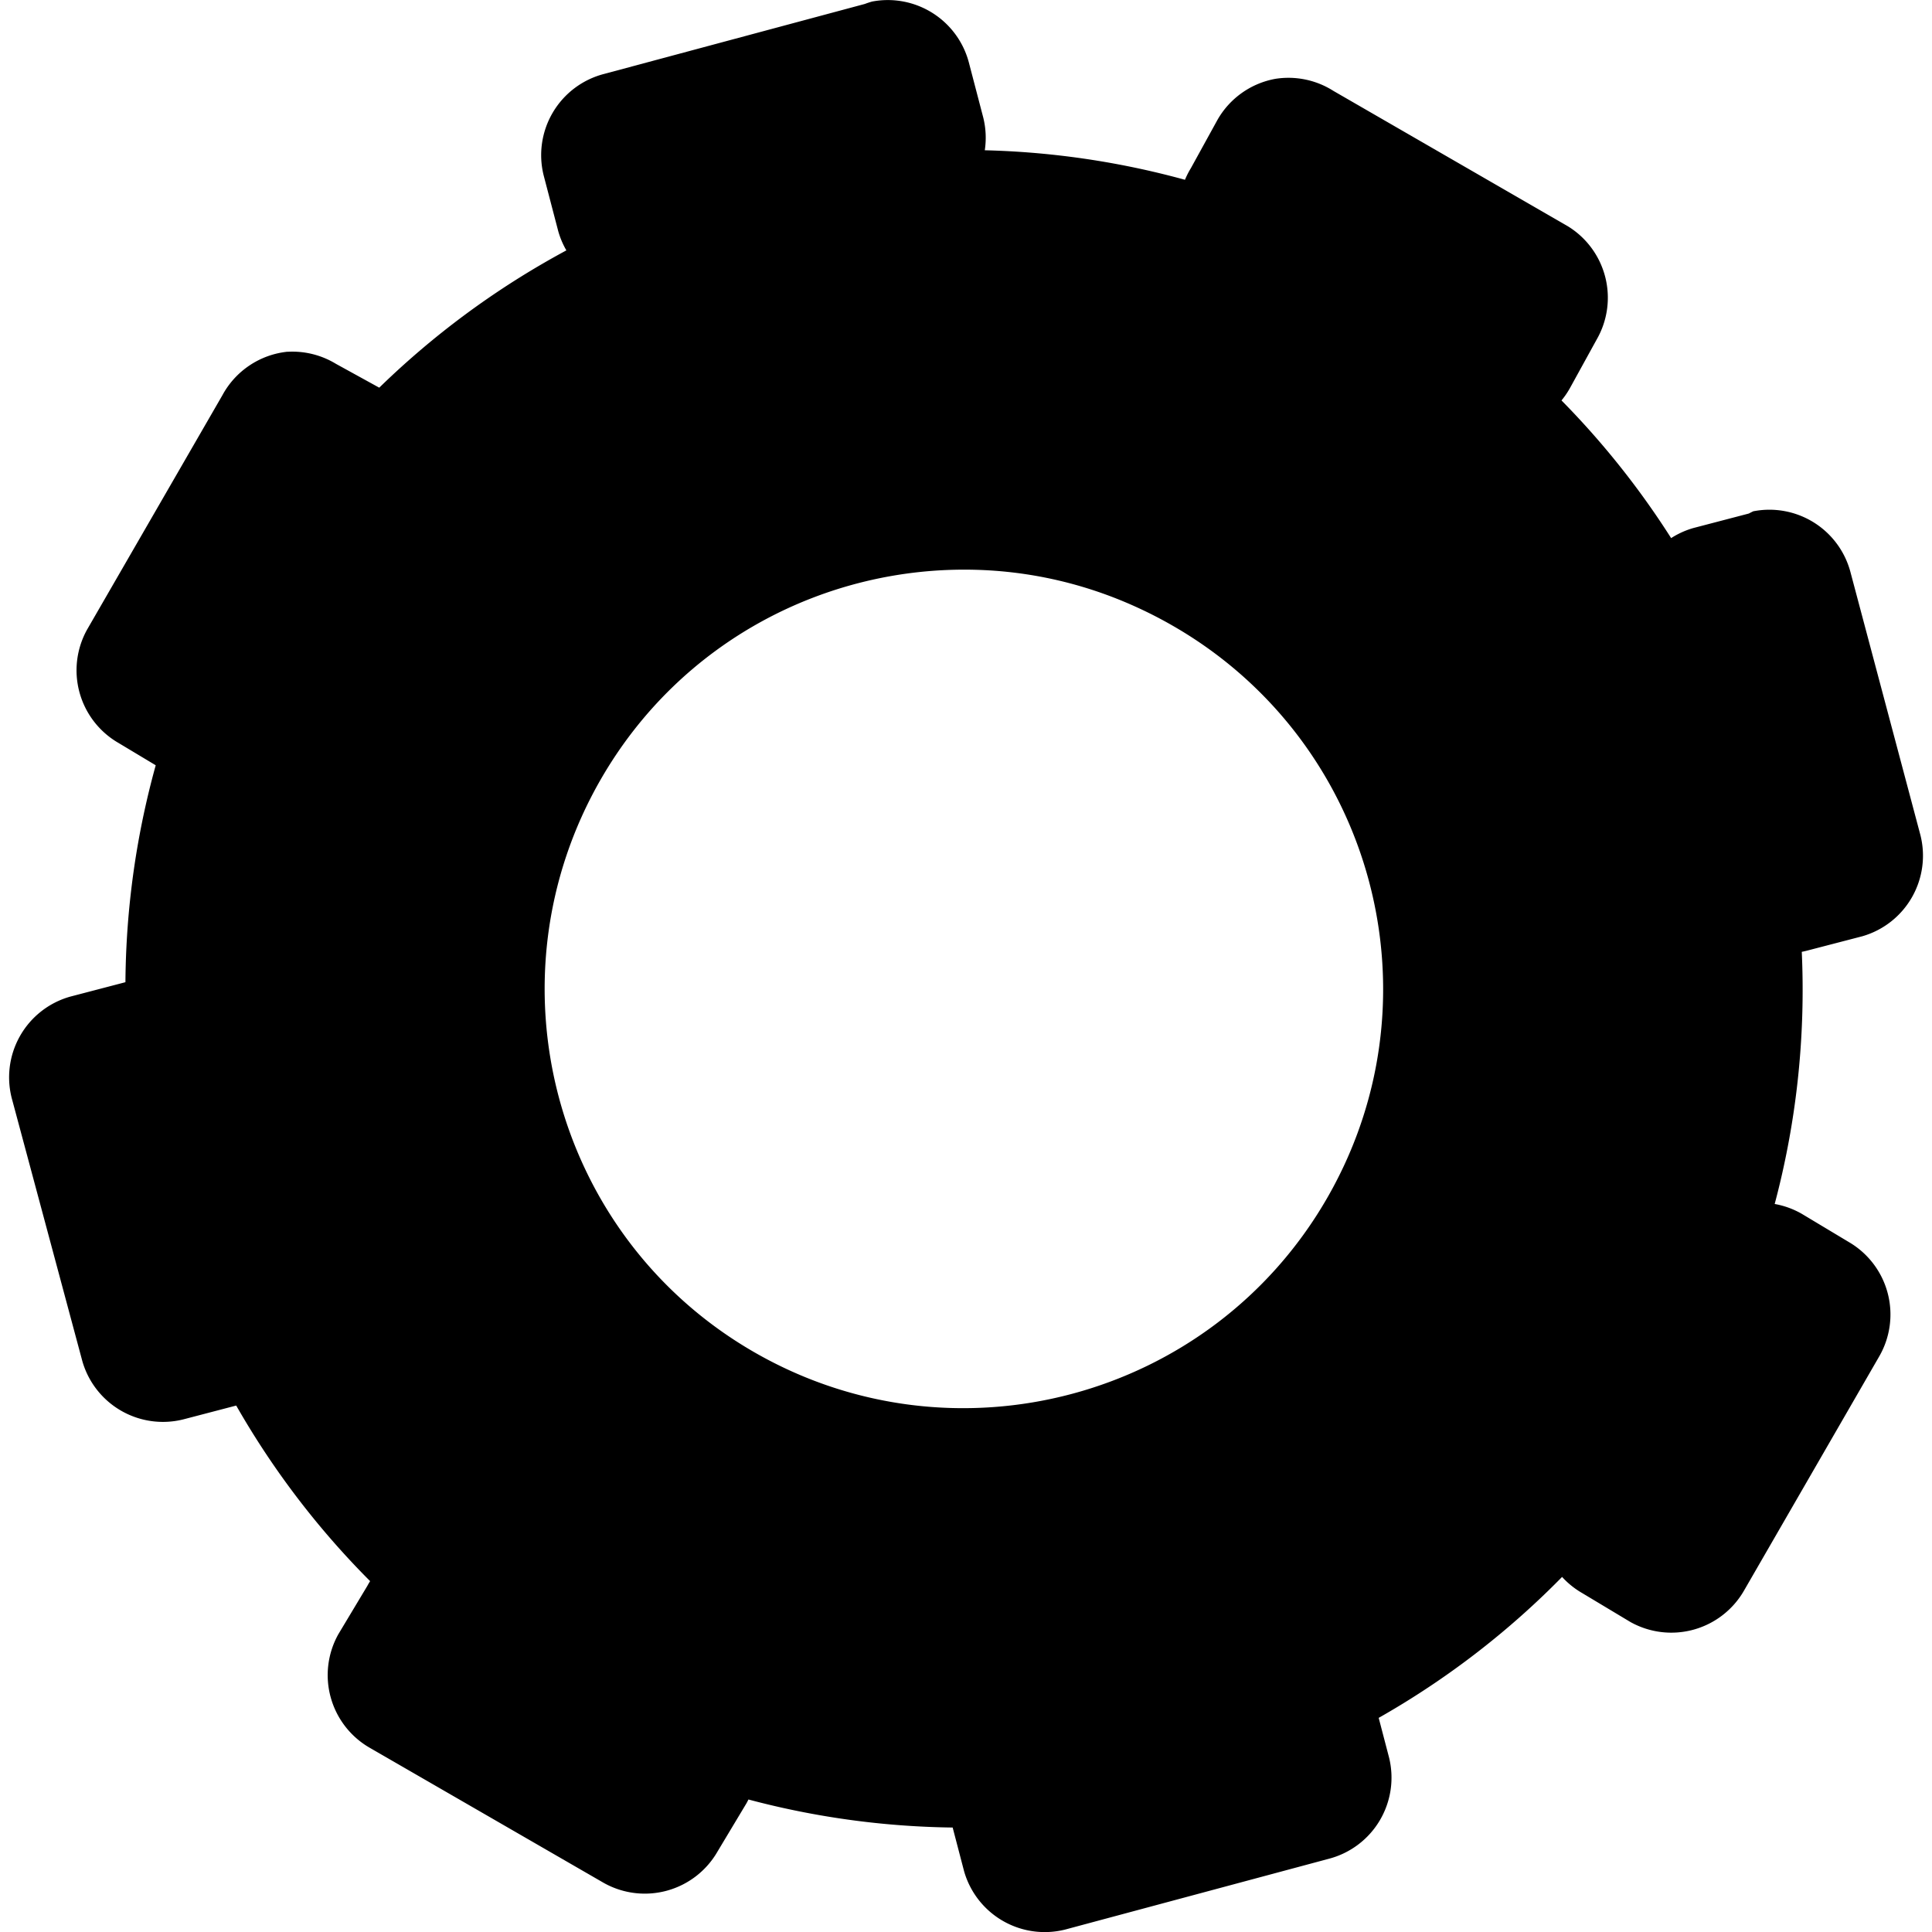 <?xml version="1.0" encoding="UTF-8" standalone="no"?>
<!-- Created with Inkscape (http://www.inkscape.org/) -->
<!-- icons-mk created by Matthias Kuhnel (2019), reuseIT, https://reuseproject.org -->

<svg
   xmlns:dc="http://purl.org/dc/elements/1.1/"
   xmlns:cc="http://creativecommons.org/ns#"
   xmlns:rdf="http://www.w3.org/1999/02/22-rdf-syntax-ns#"
   xmlns:svg="http://www.w3.org/2000/svg"
   xmlns="http://www.w3.org/2000/svg"
   version="1.1"
   width="25"
   height="25"
   id="svg">
  <defs
     id="defs" />
  <g
     transform="translate(0,-1027.362)"
     id="icons-mk">
    <path
       d="m 12.24,1029.305 c -3.664,0.082 -7.196,2.024 -9.162,5.43 -2.996,5.189 -1.217,11.825 3.972,14.821 5.189,2.996 11.825,1.217 14.821,-3.972 2.996,-5.189 1.217,-11.825 -3.972,-14.821 -1.784,-1.03 -3.74,-1.5 -5.659,-1.457 z m 0.379,5.43 c 0.701,0.018 1.405,0.174 2.074,0.477 0.166,0.075 0.33,0.159 0.491,0.252 0.399,0.23 0.757,0.503 1.073,0.81 1.739,1.689 2.181,4.4 0.913,6.596 -1.498,2.595 -4.821,3.484 -7.416,1.986 -2.595,-1.498 -3.474,-4.821 -1.976,-7.416 1.03,-1.784 2.917,-2.755 4.841,-2.705 z m -7.022,12.586 a 1.085,1.085 0 0 0 -0.844,0.563 l -0.375,0.625 a 1.085,1.085 0 0 0 0.406,1.469 l 3.031,1.75 a 1.085,1.085 0 0 0 1.469,-0.406 l 0.375,-0.625 a 1.085,1.085 0 0 0 -0.406,-1.469 l -3.031,-1.75 a 1.085,1.085 0 0 0 -0.625,-0.156 z m 10.907,-18.939 a 1.085,1.085 0 0 0 -0.75,0.531 l -0.344,0.625 a 1.085,1.085 0 0 0 0.375,1.5 l 3.031,1.75 a 1.085,1.085 0 0 0 1.5,-0.406 l 0.344,-0.625 a 1.085,1.085 0 0 0 -0.375,-1.469 l -3.031,-1.75 a 1.085,1.085 0 0 0 -0.75,-0.156 z m -5.219,-1 a 1.085,1.085 0 0 0 -0.094,0.031 l -3.375,0.906 a 1.085,1.085 0 0 0 -0.781,1.313 l 0.188,0.719 a 1.085,1.085 0 0 0 1.344,0.75 l 3.375,-0.906 a 1.085,1.085 0 0 0 0.781,-1.313 l -0.188,-0.719 a 1.085,1.085 0 0 0 -1.25,-0.781 z m 5.219,21.22 a 1.085,1.085 0 0 0 -0.062,0.031 l -3.375,0.906 a 1.085,1.085 0 0 0 -0.781,1.313 l 0.188,0.719 a 1.085,1.085 0 0 0 1.344,0.75 l 3.375,-0.906 a 1.085,1.085 0 0 0 0.781,-1.312 l -0.188,-0.719 a 1.085,1.085 0 0 0 -1.282,-0.781 z m -14.813,-8.563 a 1.085,1.085 0 0 0 -0.062,0.031 l -0.719,0.188 a 1.085,1.085 0 0 0 -0.75,1.344 l 0.906,3.375 a 1.085,1.085 0 0 0 1.313,0.75 l 0.719,-0.188 a 1.085,1.085 0 0 0 0.75,-1.312 l -0.906,-3.375 a 1.085,1.085 0 0 0 -1.25,-0.813 z m 2.031,-8.126 a 1.085,1.085 0 0 0 -0.844,0.563 l -1.75,3.031 a 1.085,1.085 0 0 0 0.406,1.469 l 0.625,0.375 a 1.085,1.085 0 0 0 1.469,-0.406 l 1.75,-3.031 a 1.085,1.085 0 0 0 -0.406,-1.5 l -0.625,-0.344 a 1.085,1.085 0 0 0 -0.625,-0.156 z m 18.97,2.063 a 1.085,1.085 0 0 0 -0.062,0.031 l -0.719,0.188 a 1.085,1.085 0 0 0 -0.75,1.313 l 0.906,3.406 a 1.085,1.085 0 0 0 1.313,0.75 l 0.719,-0.187 a 1.085,1.085 0 0 0 0.75,-1.313 l -0.906,-3.406 a 1.085,1.085 0 0 0 -1.25,-0.781 z m -0.125,8.969 a 1.085,1.085 0 0 0 -0.75,0.531 l -1.75,3.031 a 1.085,1.085 0 0 0 0.406,1.469 l 0.625,0.375 a 1.085,1.085 0 0 0 1.469,-0.406 l 1.75,-3.031 a 1.085,1.085 0 0 0 -0.375,-1.469 l -0.625,-0.375 a 1.085,1.085 0 0 0 -0.75,-0.125 z"
       id="gear"
       style="fill:#000000;fill-opacity:1;stroke:none" />
  </g>
</svg>
